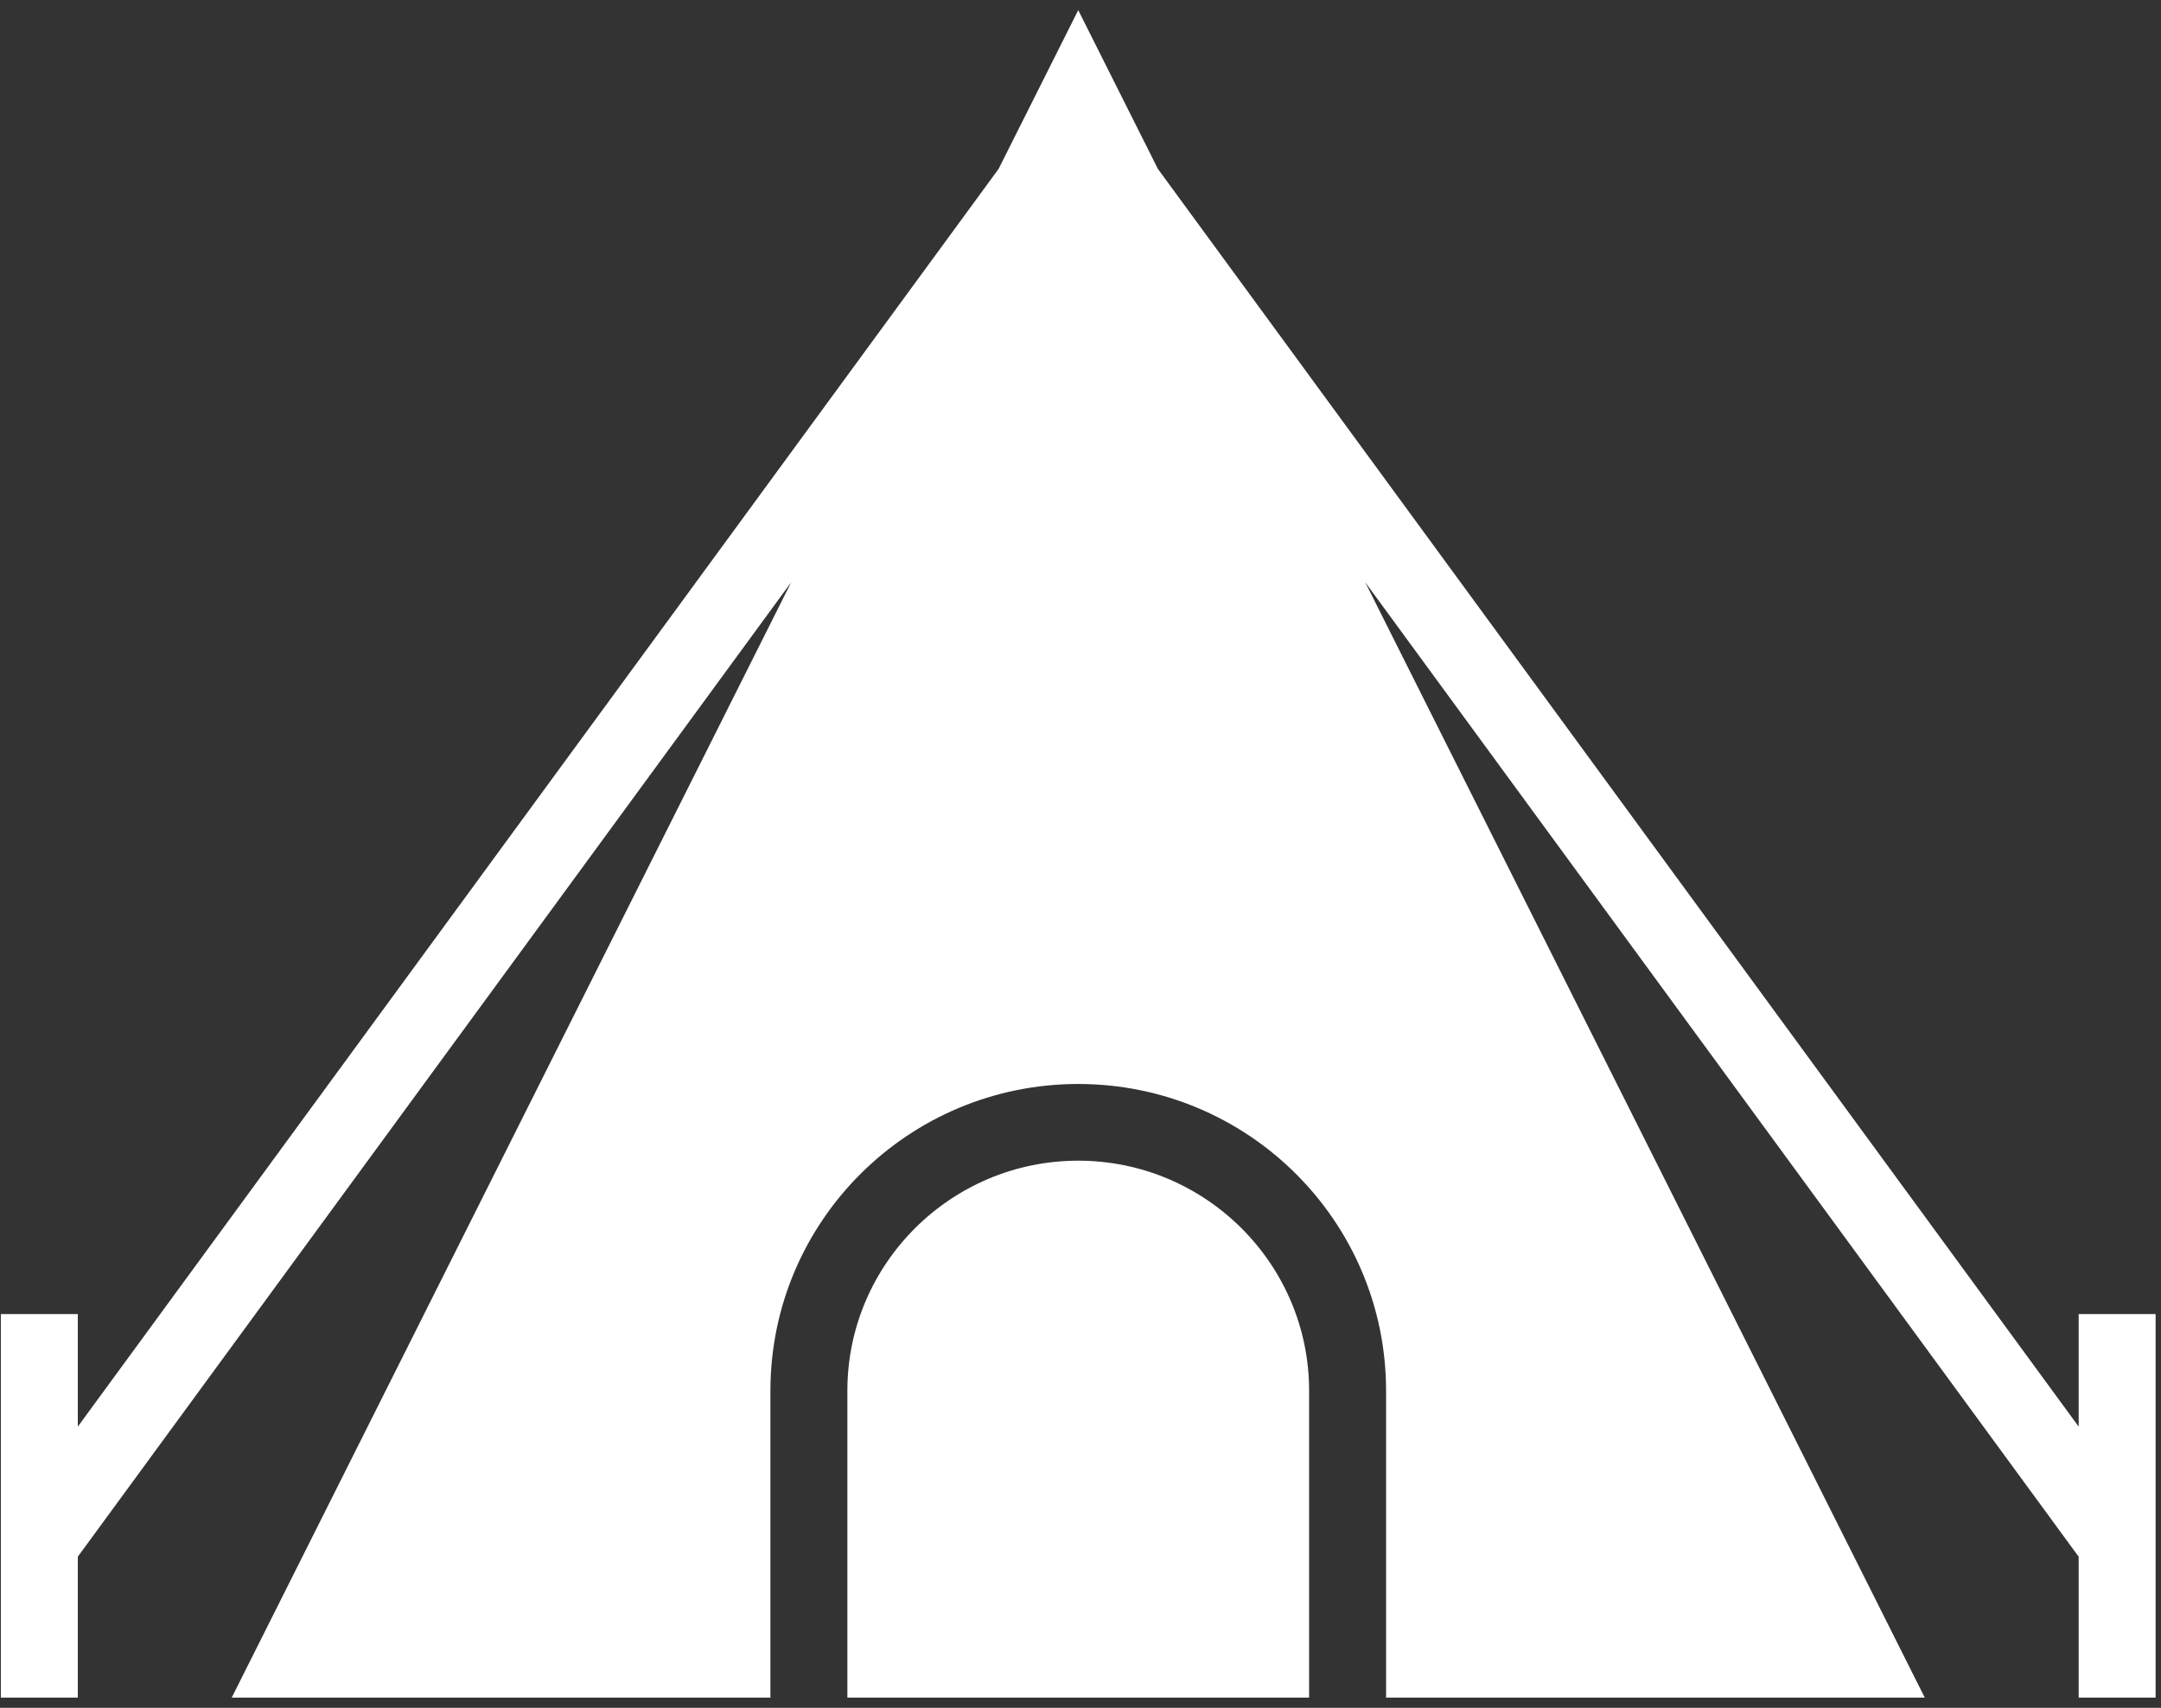 <svg width="124" height="98" viewBox="0 0 124 98" fill="none" xmlns="http://www.w3.org/2000/svg">
<rect x="0" y="0" width="124" height="98" fill="#333333" stroke="none"/>
<path d="M119.276 81.863L66.441 9.692L61.87 0.582L57.3 9.692L4.465 81.863V75.406H0.049V97.413H4.465V89.328L45.399 33.412L13.297 97.413H44.207V79.807C44.207 70.085 52.116 62.202 61.87 62.202C71.625 62.202 79.534 70.085 79.534 79.807V97.413H110.444L78.337 33.412L119.276 89.328V97.413H123.691V75.406H119.276V81.863Z" fill="white"/>
<path d="M61.87 66.603C54.567 66.603 48.623 72.527 48.623 79.807V97.413H75.118V79.807C75.118 72.527 69.174 66.603 61.87 66.603Z" fill="white"/>
</svg>
